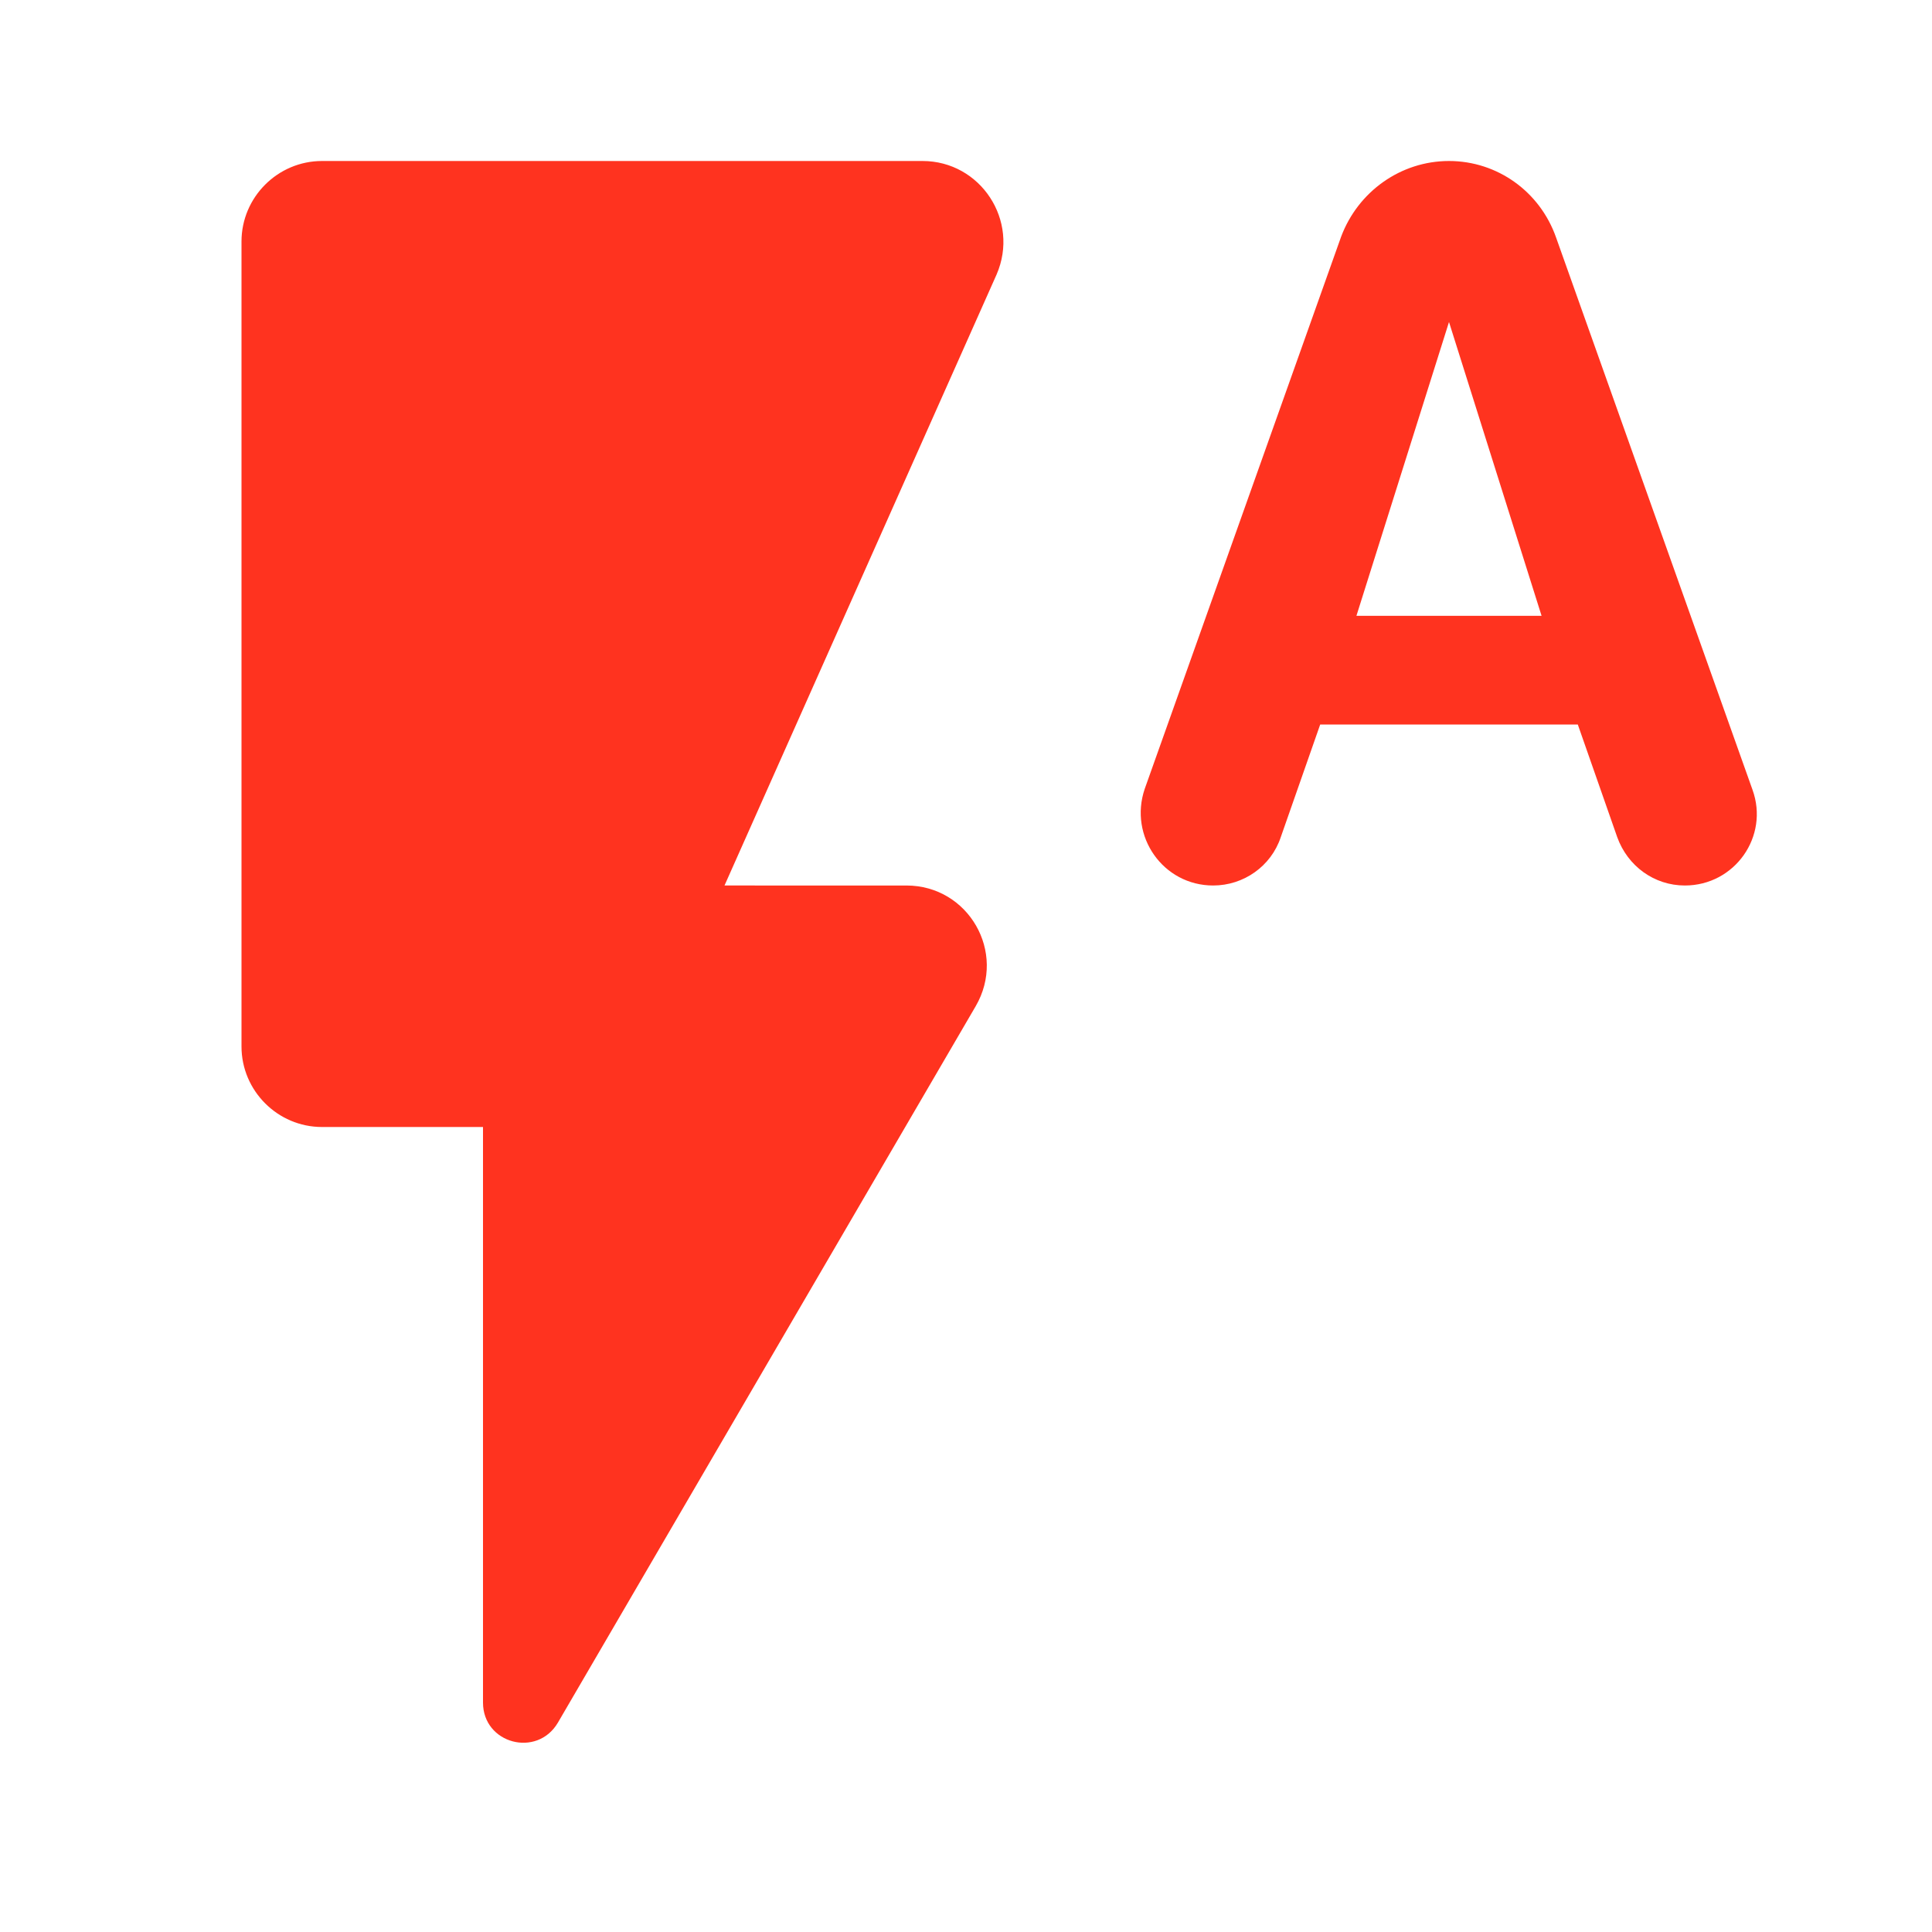 <svg fill="#FF331F" xmlns="http://www.w3.org/2000/svg" height="24" viewBox="0 0 24 24" width="24"><path d="M0 0h24v24H0V0z" fill="none"/><path d="M3 3v10c0 .55.45 1 1 1h2v7.15c0 .51.67.69.93.25l5.19-8.9c.39-.67-.09-1.5-.86-1.5H9l3.38-7.59c.29-.67-.2-1.41-.92-1.41H4c-.55 0-1 .45-1 1zm15-1c-.6 0-1.13.38-1.34.94L14.22 9.8c-.2.59.23 1.2.85 1.2.38 0 .72-.24.84-.6L16.4 9h3.2l.49 1.4c.13.36.46.6.84.6.62 0 1.05-.61.84-1.19l-2.44-6.86C19.13 2.38 18.6 2 18 2zm-1.15 5.65L18 4l1.15 3.65h-2.3z"/></svg>